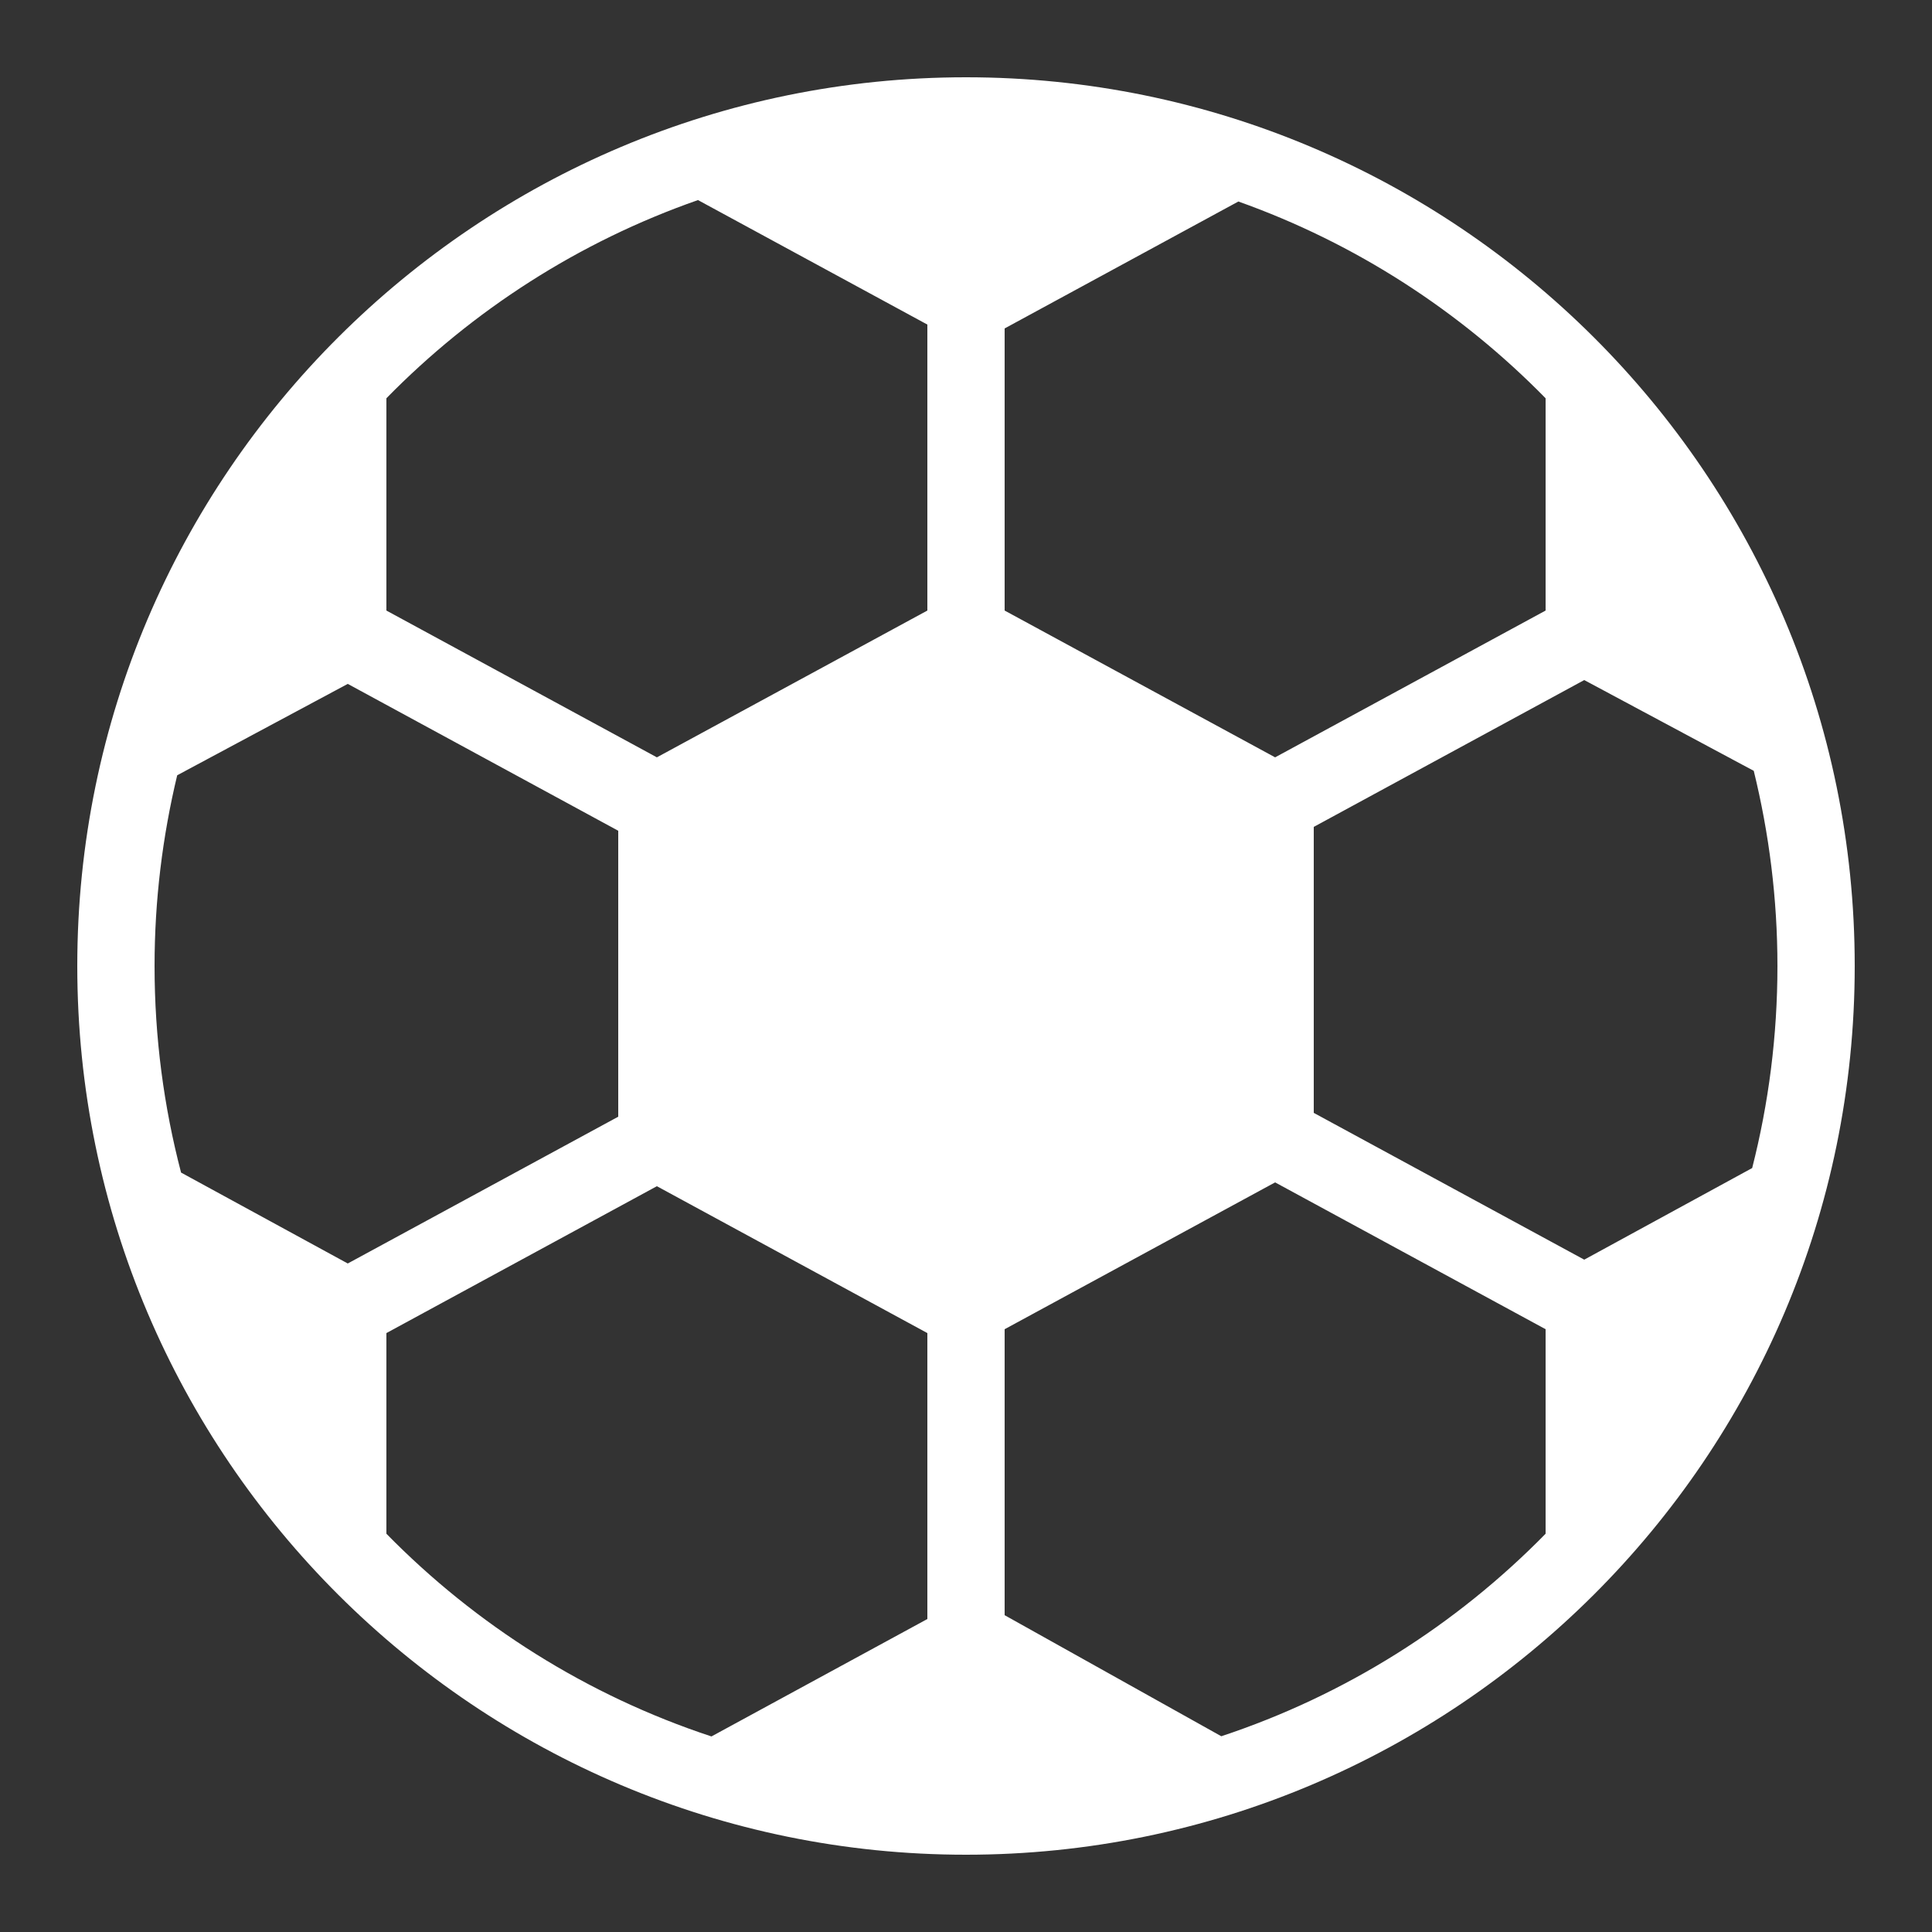 <svg fill="#FFFFFF" xmlns="http://www.w3.org/2000/svg"  viewBox="0 0 50 50" width="50px" height="50px"><rect x="0" y="0" width="50" height="50" fill="#333333" stroke="none"/><path d="M 25 2 C 12.36 2 2 12.259 2 25 C 2 37.741 12.36 48 25 48 C 37.64 48 48 37.741 48 25 C 48 12.259 37.64 2 25 2 z M 18.064 5.178 L 24 8.4 L 24 15.801 L 17 19.6 L 10 15.801 L 10 10.307 C 12.237 8.024 14.987 6.253 18.064 5.178 z M 32.049 5.215 C 35.081 6.294 37.79 8.052 40 10.307 L 40 15.801 L 33 19.6 L 26 15.801 L 26 8.5 L 32.049 5.215 z M 41 17.6 L 45.387 19.949 C 45.784 21.566 46 23.256 46 25 C 46 26.807 45.772 28.559 45.346 30.229 L 41 32.6 L 34 28.801 L 34 21.4 L 41 17.6 z M 9 17.699 L 16 21.5 L 16 28.9 L 9 32.699 L 4.686 30.346 C 4.24 28.641 4 26.85 4 25 C 4 23.298 4.206 21.646 4.586 20.064 L 9 17.699 z M 33 30.6 L 40 34.4 L 40 39.693 C 37.683 42.056 34.817 43.871 31.607 44.934 L 26 41.801 L 26 34.4 L 33 30.6 z M 17 30.699 L 24 34.5 L 24 41.9 L 18.412 44.939 C 15.195 43.878 12.321 42.061 10 39.693 L 10 34.5 L 17 30.699 z"/></svg>
